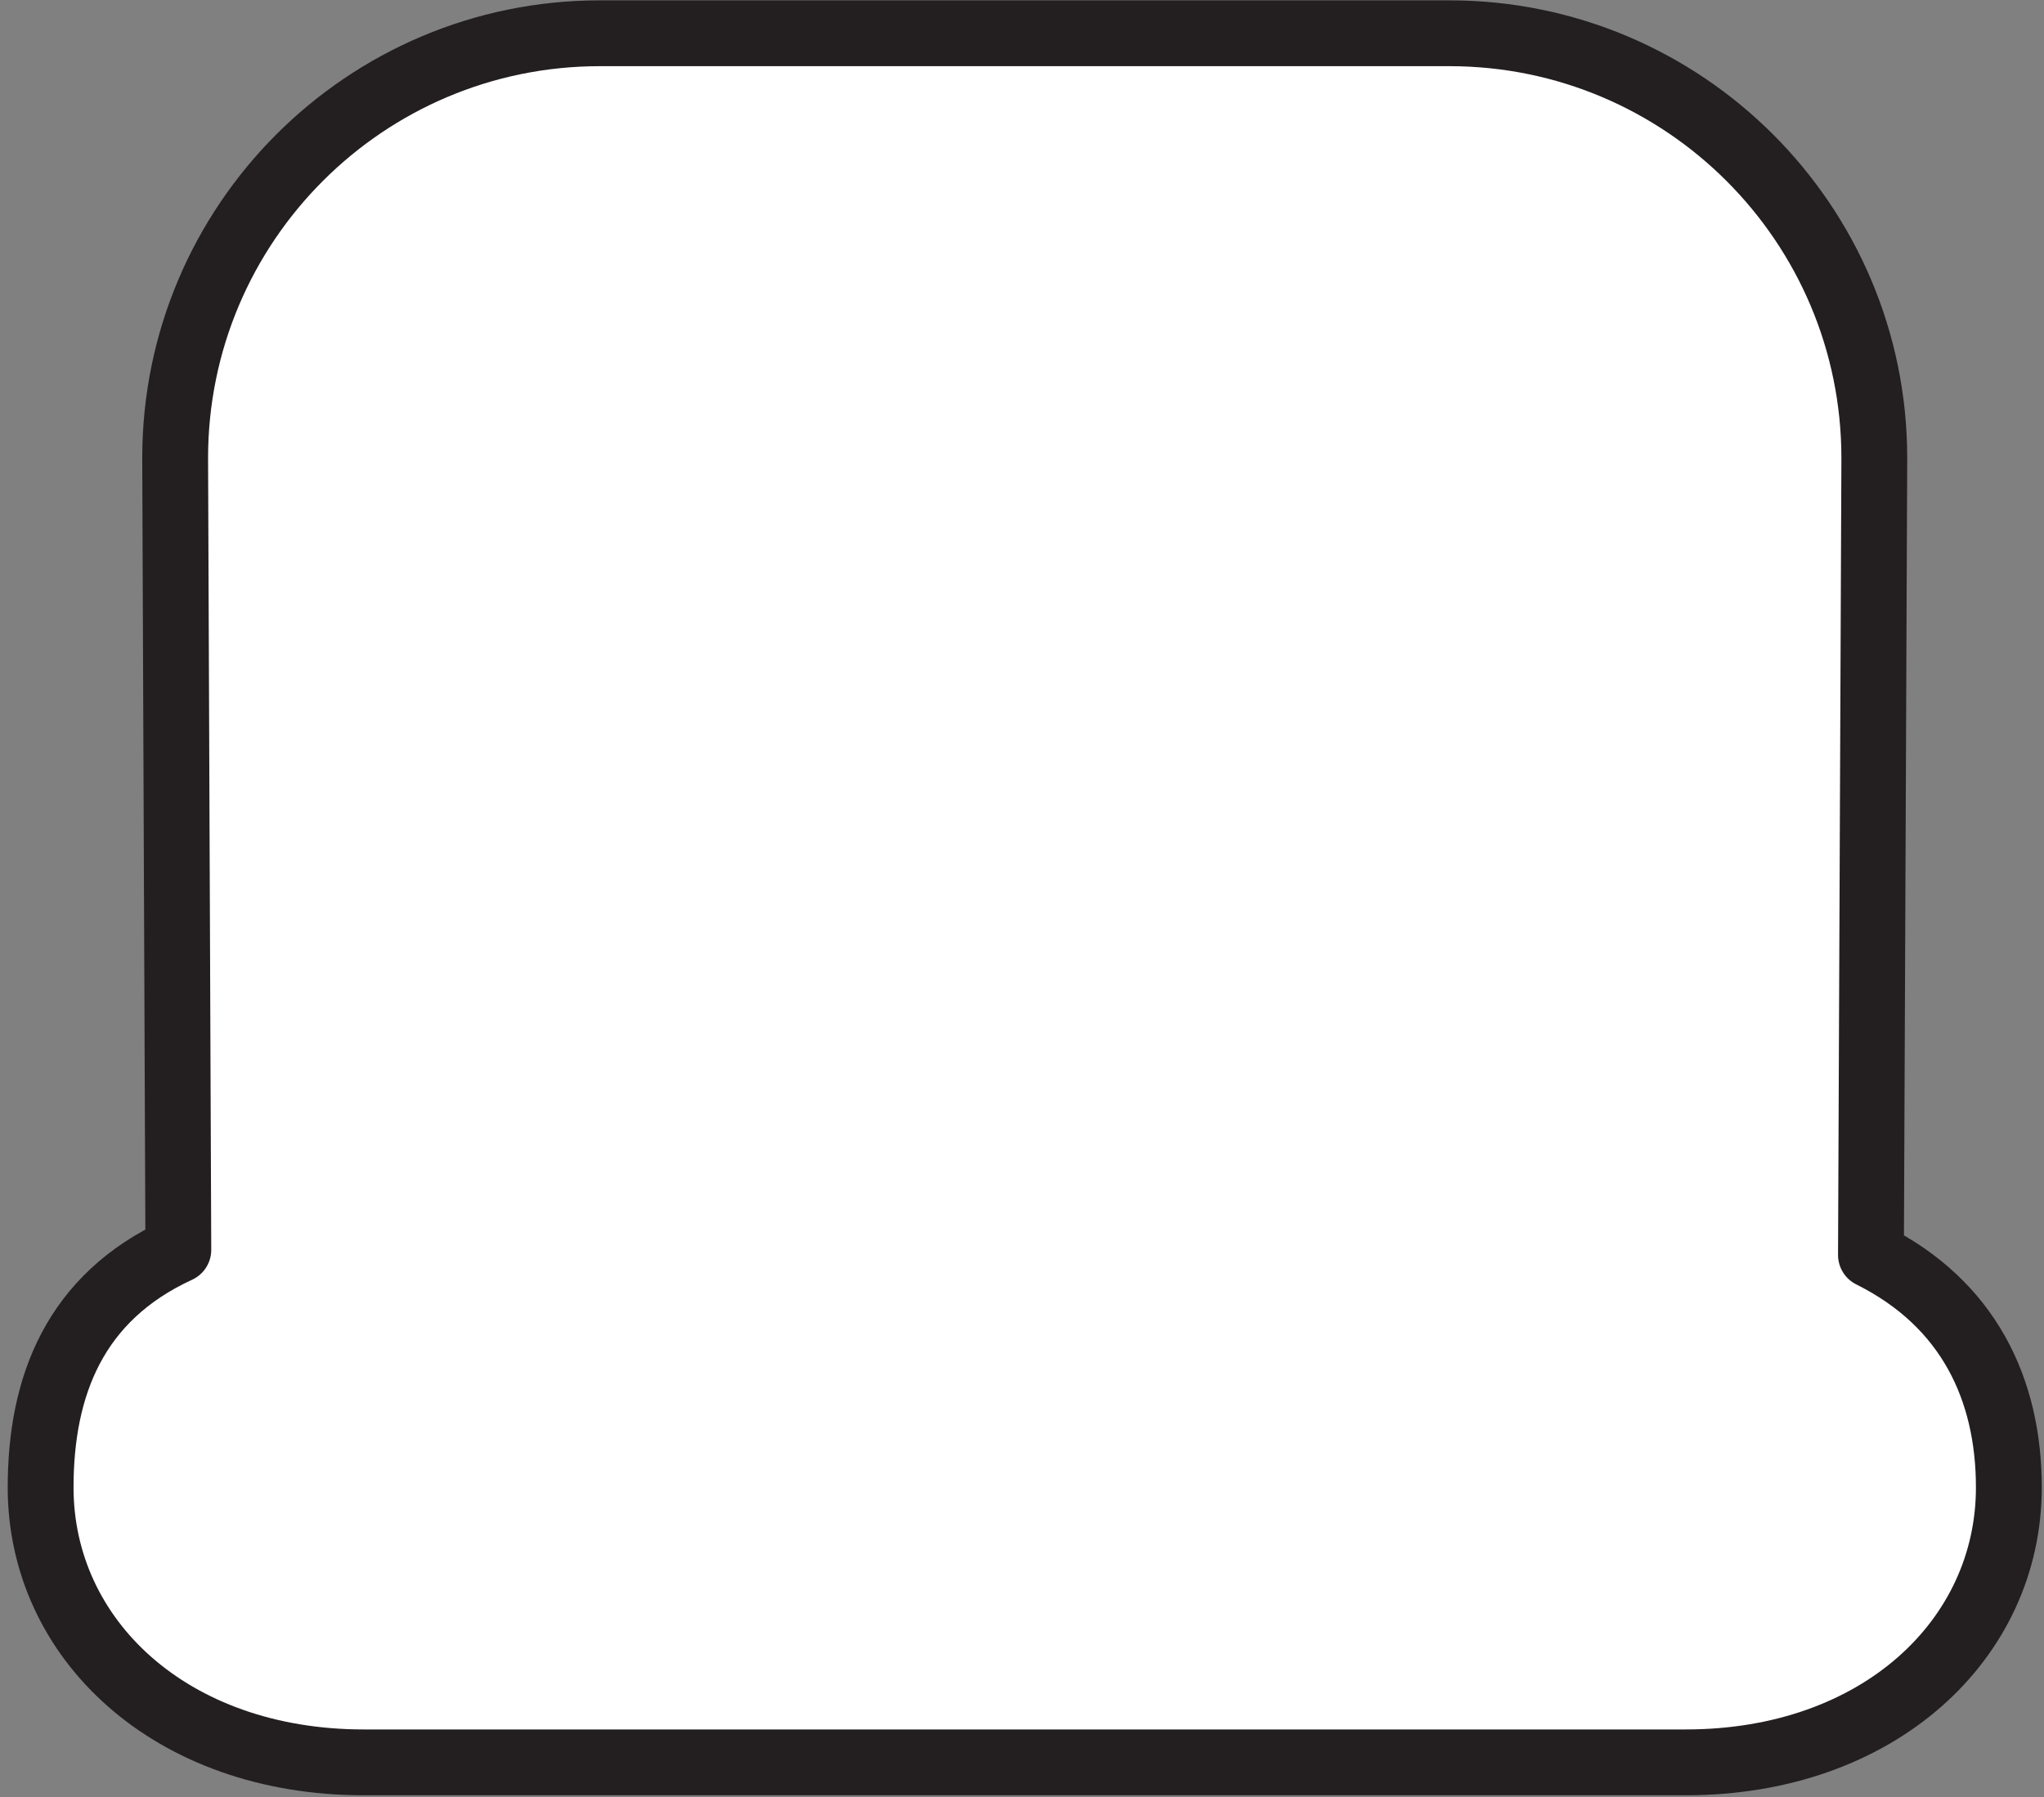 <svg width="207" height="182" xmlns="http://www.w3.org/2000/svg">
    <rect width="100%" height="100%" fill="#808080" stroke="none"/>
    <title>
        cartouche-square
    </title>
    <g fill="none" fill-rule="evenodd">
        <path d="M17.738 46.388c0-23.745 19.257-43.02 43.02-43.02h86.02c23.763 0 43.037 19.275 43.037 43.02l-.34 80.71c9.906 4.935 13.965 13.643 13.965 23.548 0 15.377-13.178 27.84-32.72 27.84H36.834c-19.543 0-32.72-12.463-32.72-27.84 0-10.263 3.45-19.239 13.946-24.066l-.322-80.192" fill="#FFF" fill-rule="nonzero"/>
        <path d="M17.738 46.388c0-23.745 19.257-43.02 43.02-43.02h86.02c23.763 0 43.037 19.275 43.037 43.02l-.34 80.71c9.906 4.935 13.965 13.643 13.965 23.548 0 15.377-13.178 27.84-32.72 27.84H36.834c-19.543 0-32.72-12.463-32.72-27.84 0-10.263 3.45-19.239 13.946-24.066l-.322-80.192z" stroke="#231F20" stroke-width="6.667" stroke-linecap="round" stroke-linejoin="round"/>
    </g>
</svg>

